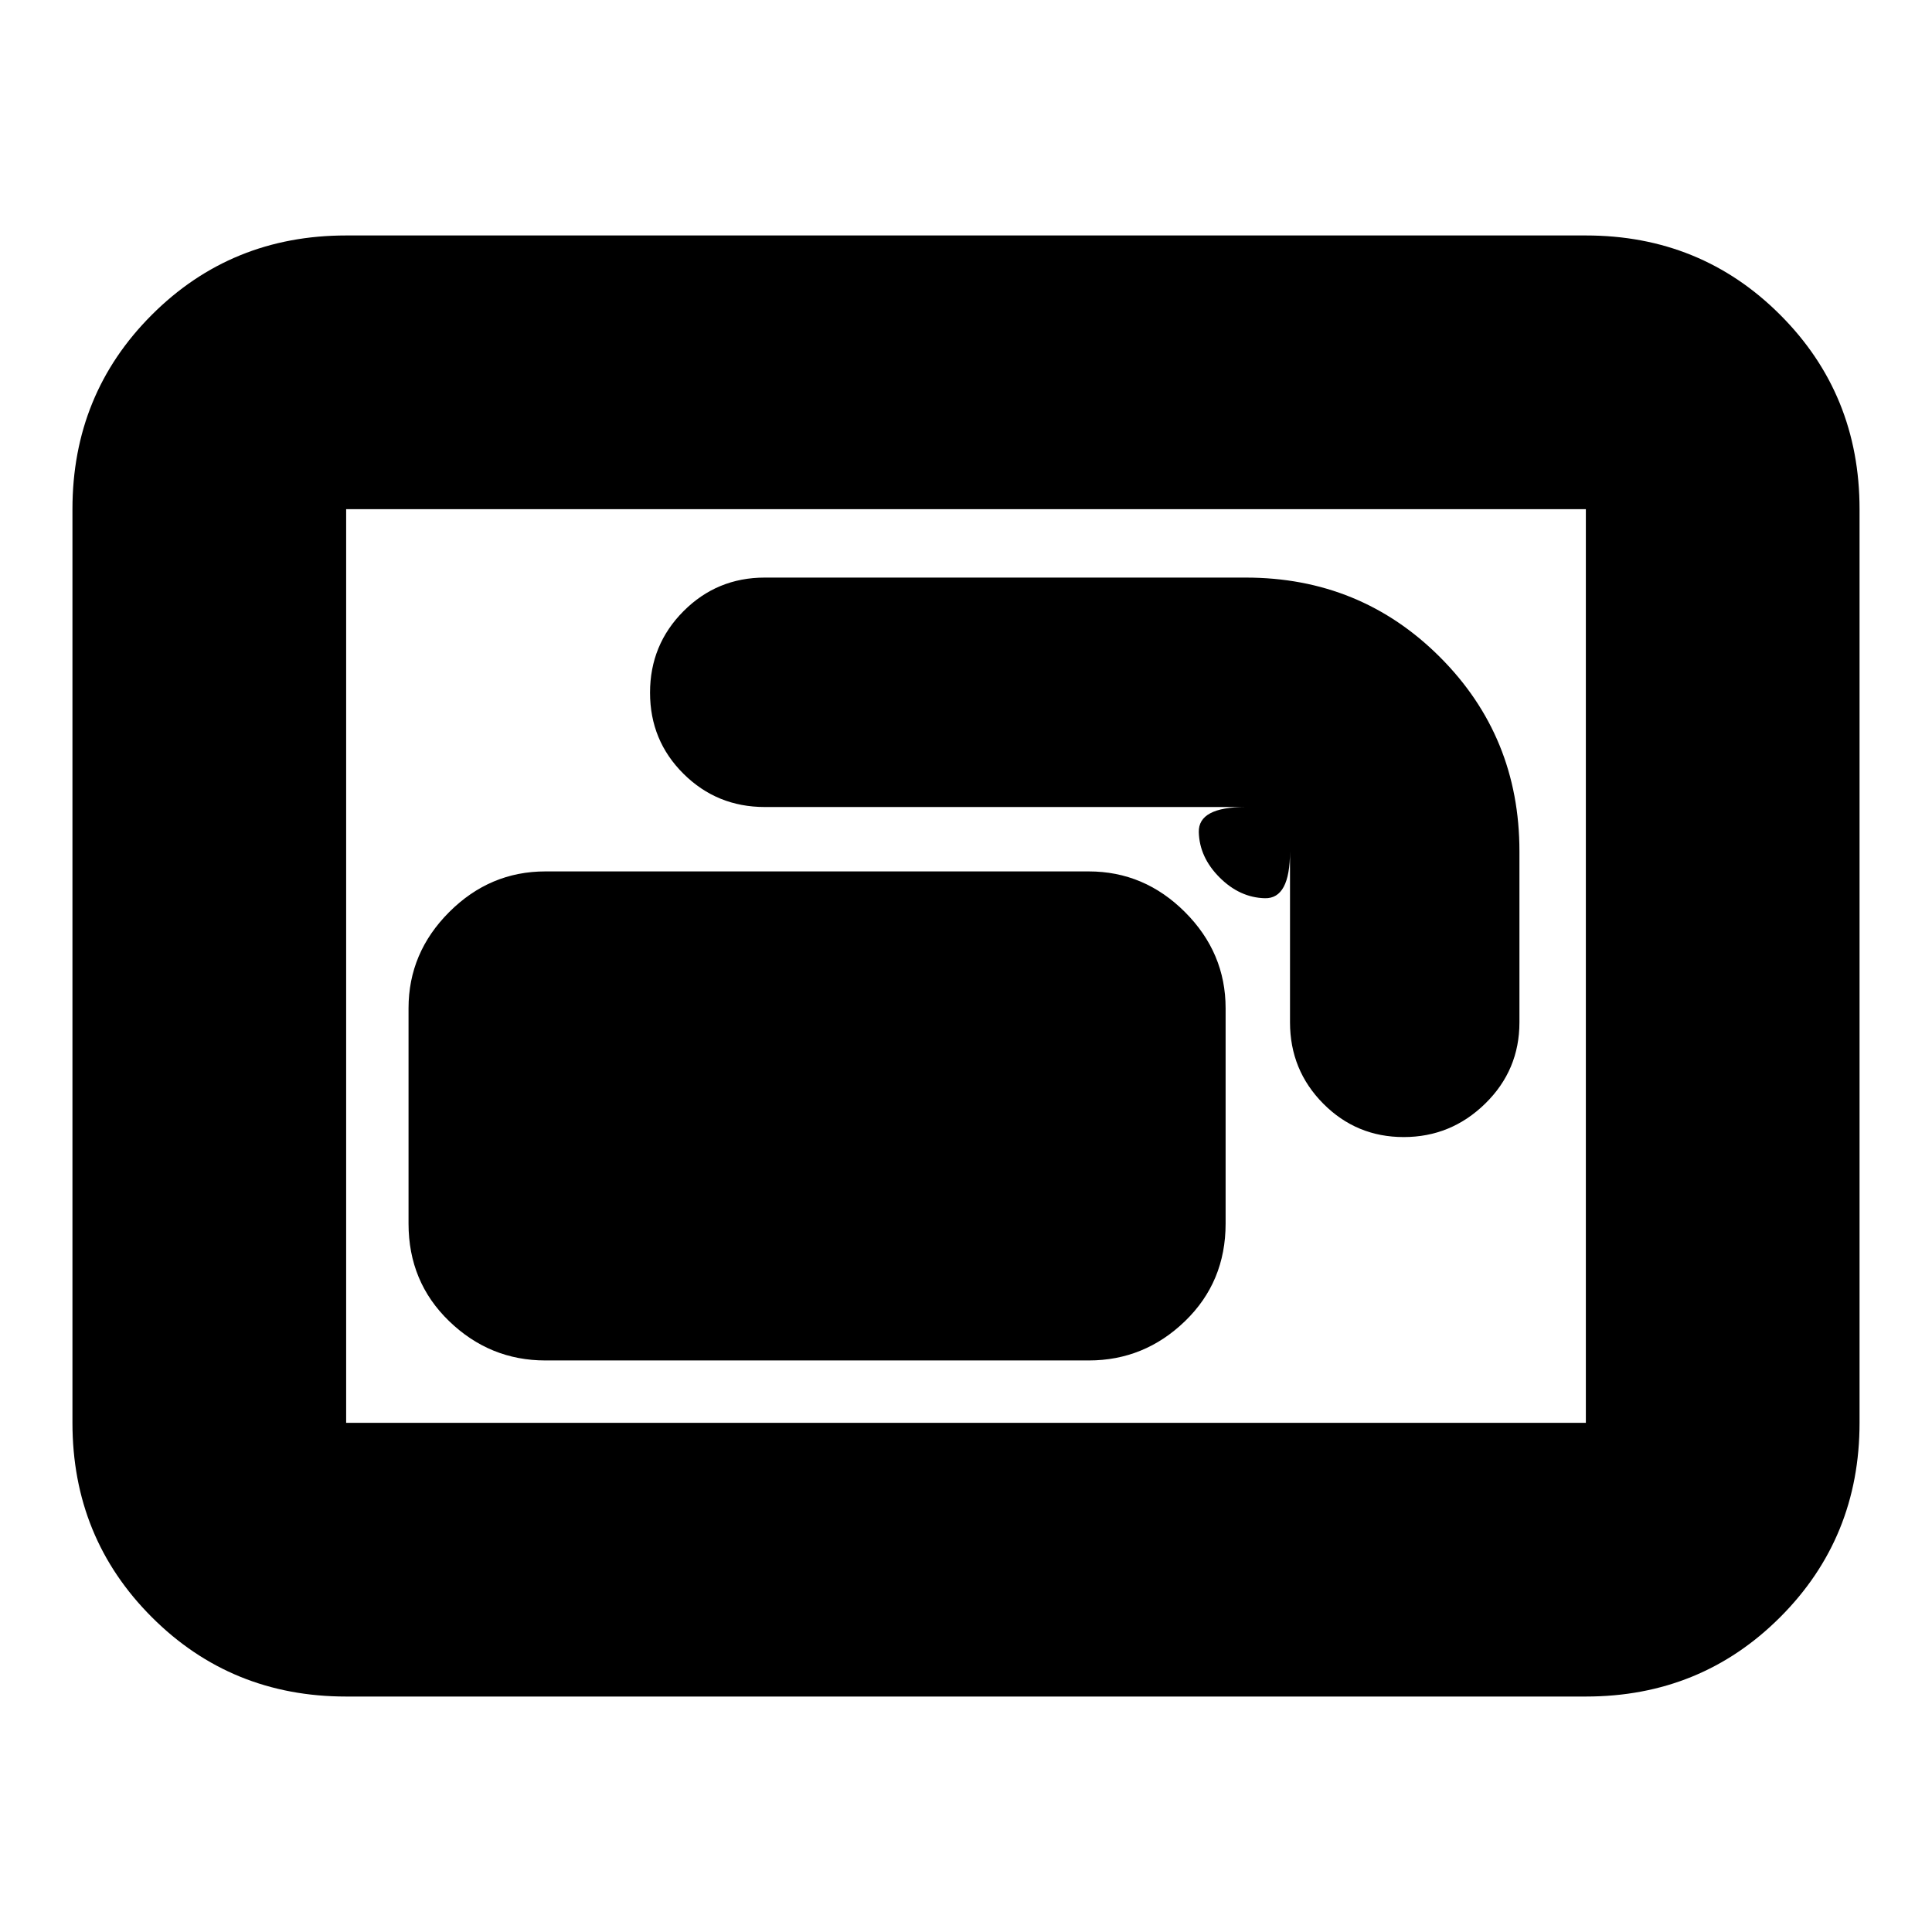 <svg xmlns="http://www.w3.org/2000/svg" height="24" viewBox="0 -960 960 960" width="24"><path d="M271-284h270q27.6 0 47.8-19.5Q609-323 609-352v-107q0-27.6-20.2-47.8Q568.6-527 541-527H271q-27.6 0-47.8 20.2Q203-486.6 203-459v107q0 29 20.2 48.5T271-284Zm52-331.81q0 23.81 16.63 40.31Q356.27-559 380-559h239q-23.64 0-23.32 12.5Q596-534 606-524t22.5 10.32q12.5.32 12.5-23.32v85q0 23.73 16.49 40.37 16.49 16.63 40 16.63T738-411.63q17-16.64 17-40.37v-85q0-57-39.5-96.5T619-673H380q-23.73 0-40.37 16.69Q323-639.63 323-615.81ZM172-117q-57.12 0-96.56-39.44Q36-195.88 36-253v-454q0-57.13 39.44-96.56Q114.88-843 172-843h616q57.13 0 96.56 39.44Q924-764.13 924-707v454q0 57.12-39.44 96.56Q845.13-117 788-117H172Zm0-136h616v-454H172v454Zm0 0v-454 454Z"/></svg>